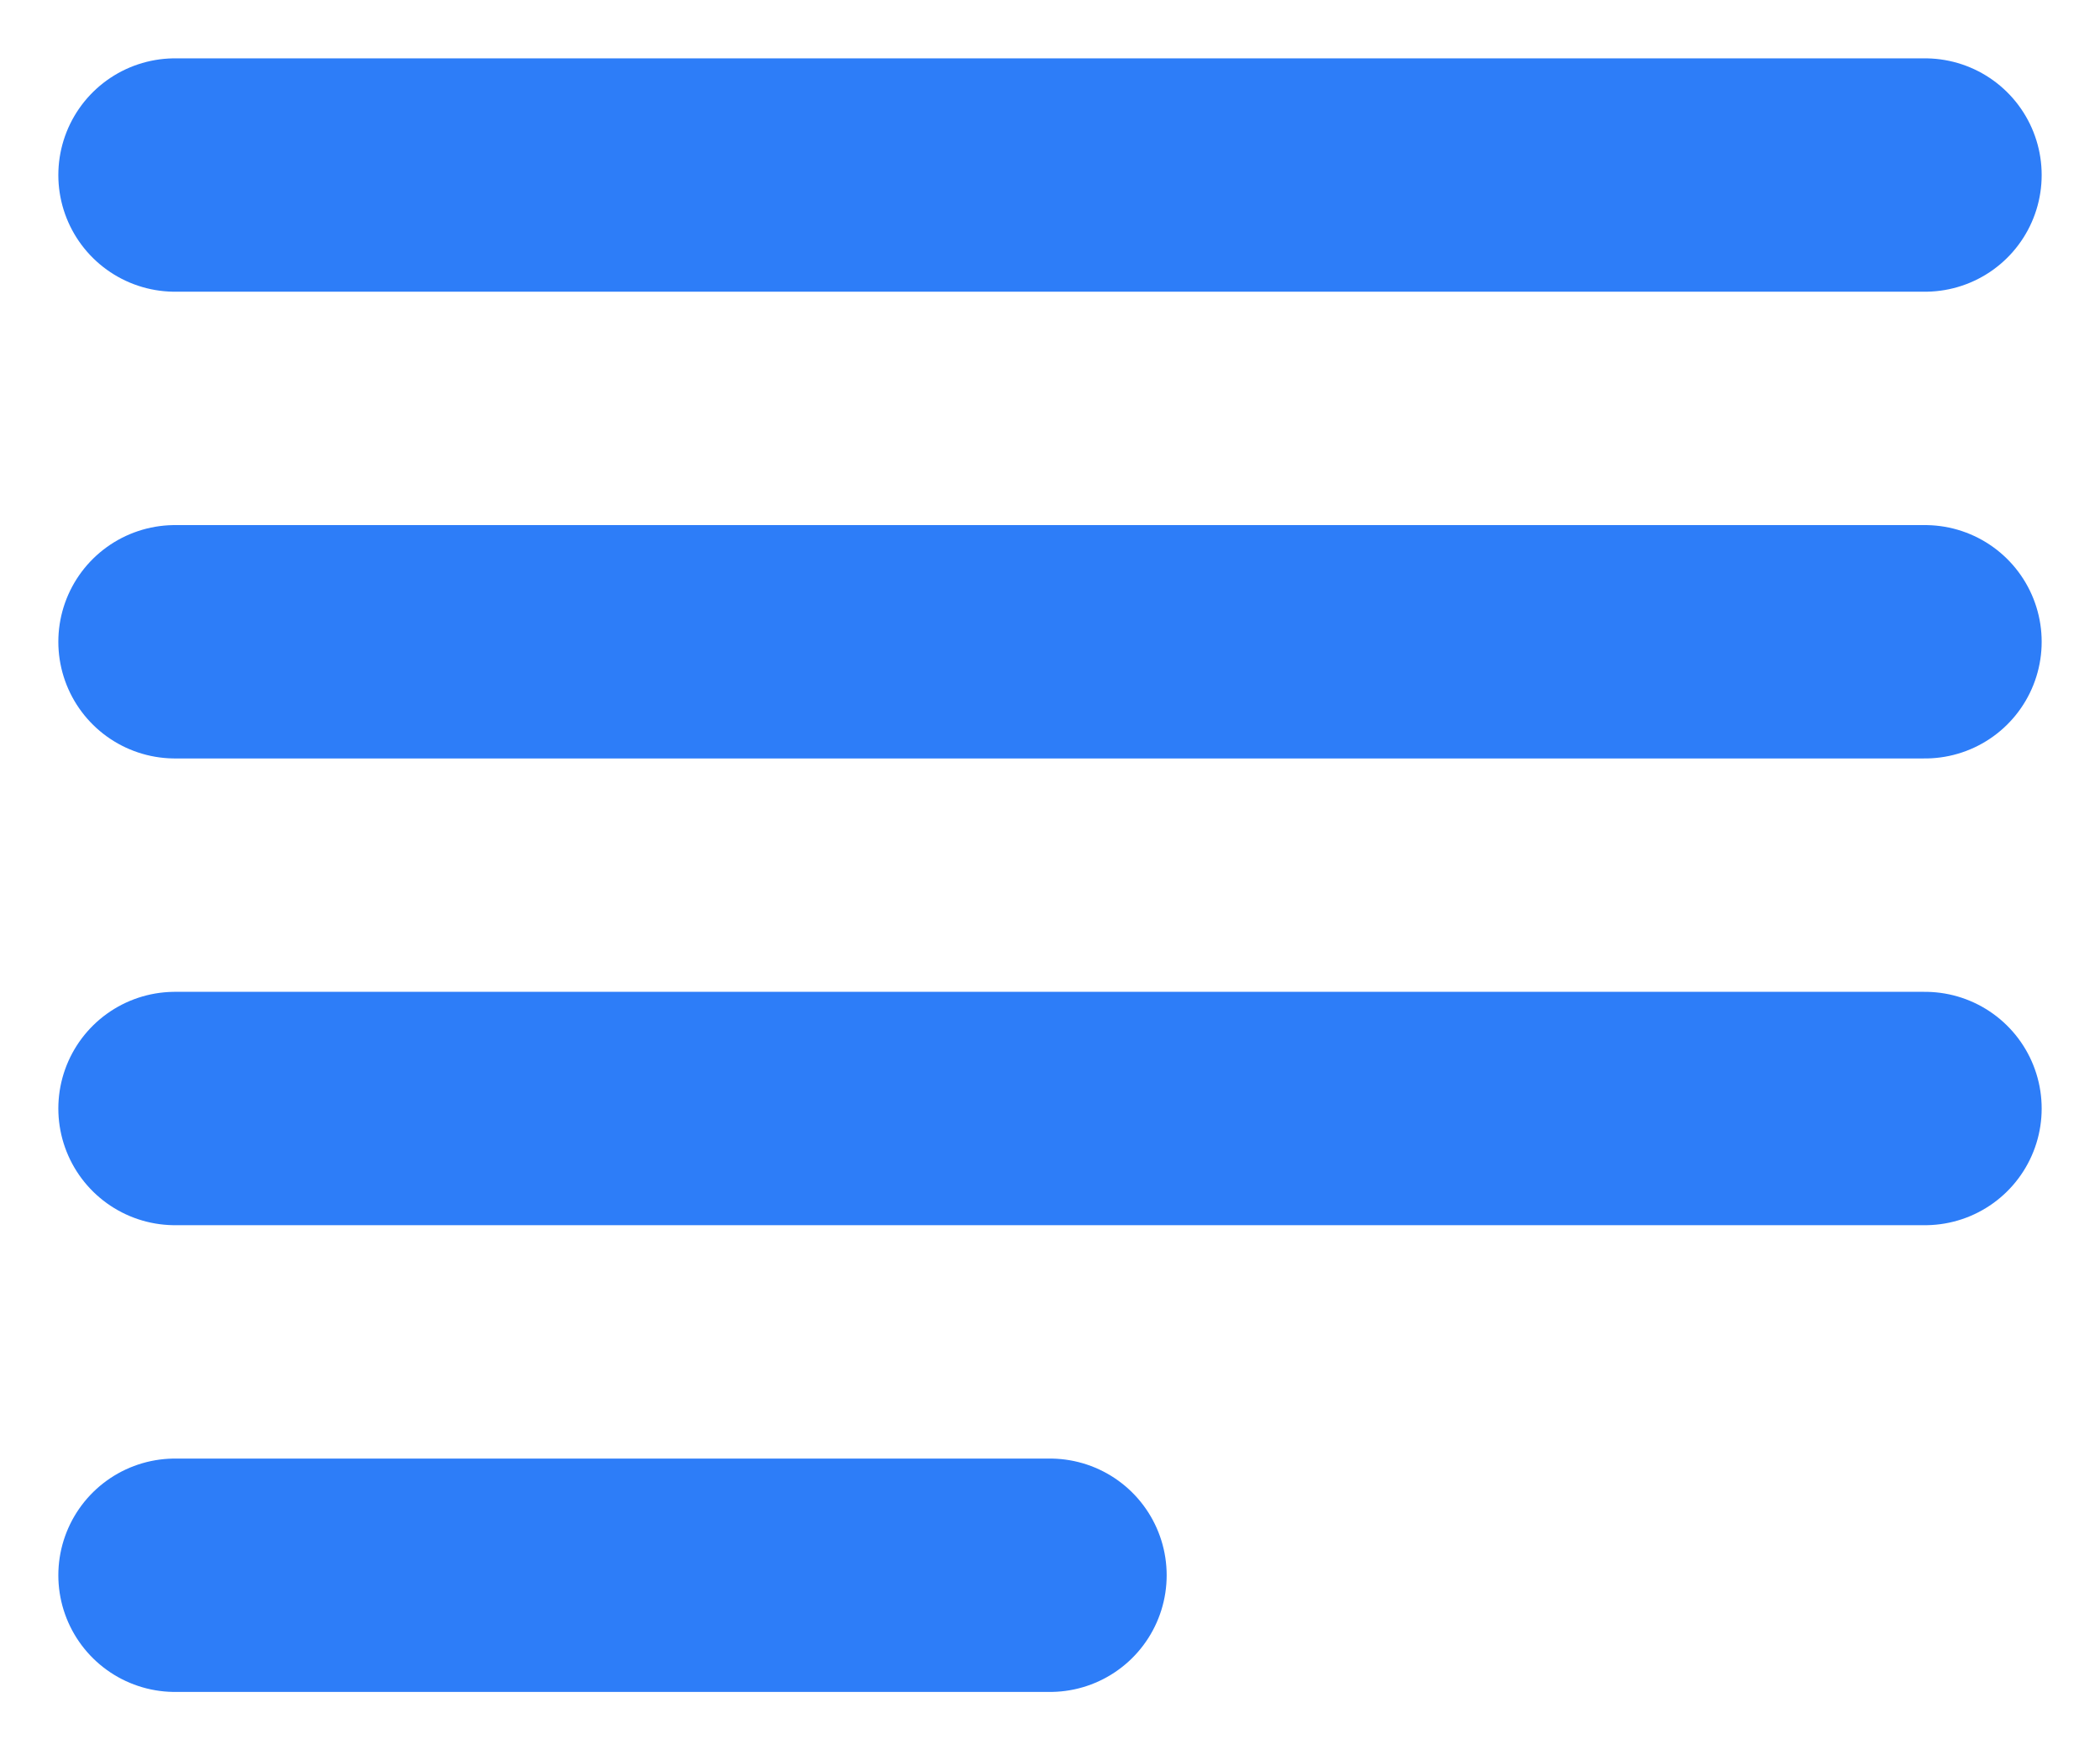<svg xmlns="http://www.w3.org/2000/svg" width="18" height="15" viewBox="0 0 18 15">
    <g fill="none" fill-rule="evenodd" stroke-linecap="round">
        <g stroke="#2D7DF8" stroke-width="2">
            <g>
                <path d="M.5.5L15.5.5M.5 4.5L15.5 4.5M.5 8.5L15.5 8.5M.5 12.5L8 12.5" transform="translate(-670 -585) translate(671 586)"/>
            </g>
        </g>
    </g>
</svg>
